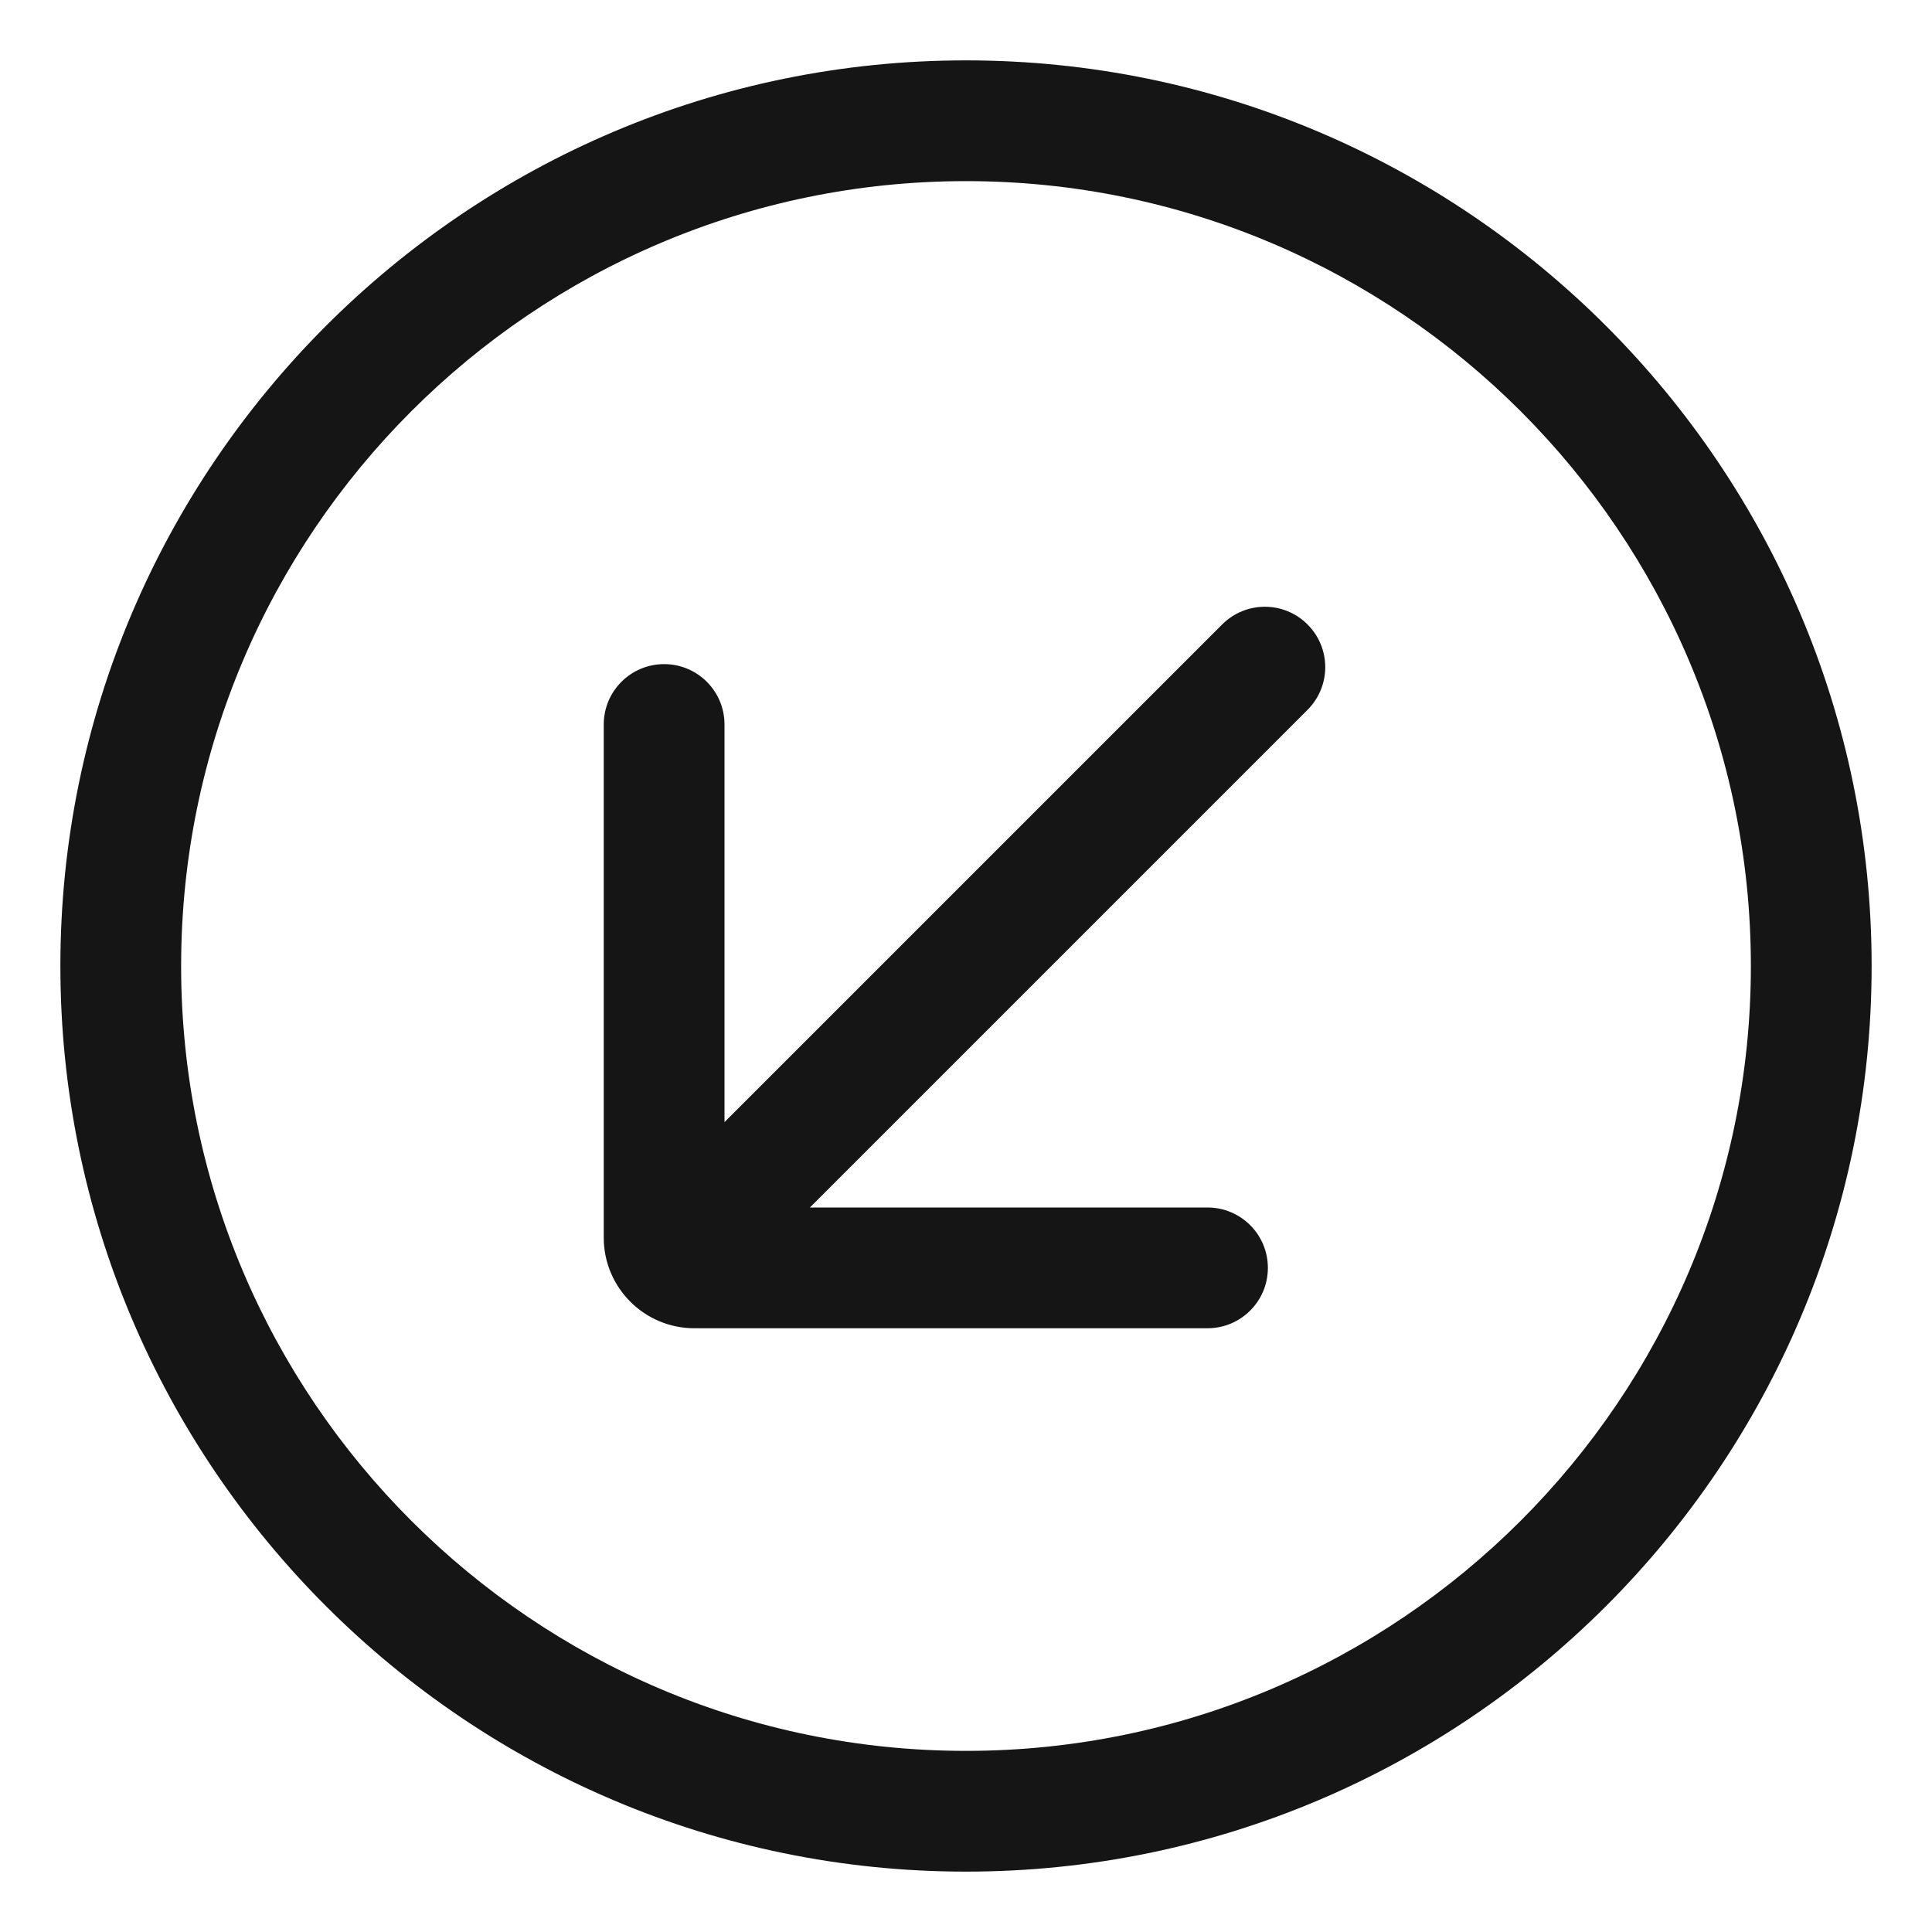 <?xml version="1.0" encoding="UTF-8"?><svg xmlns="http://www.w3.org/2000/svg" width="32" height="32" viewBox="0 0 32 32"><defs><style>.uuid-3f3a7497-9476-4448-acca-e0e42d603f6d{fill:none;}.uuid-3f3e36bc-9161-421e-bb4a-58b5836f1e51{fill:#151515;}</style></defs><g id="uuid-a4a5946e-dd4c-4f43-92fe-804728eff8c3"><rect class="uuid-3f3a7497-9476-4448-acca-e0e42d603f6d" width="32" height="32"/></g><g id="uuid-0aa8bf01-36a3-4027-8fee-7449d0fe499a"><path class="uuid-3f3e36bc-9161-421e-bb4a-58b5836f1e51" d="M20.243,10.343l-8.243,8.243v-6.586c0-.553-.448-1-1-1s-1,.447-1,1v8.5c0,.827.673,1.5,1.5,1.5h8.5c.552,0,1-.447,1-1s-.448-1-1-1h-6.586l8.243-8.243c.391-.391.391-1.023,0-1.414s-1.023-.391-1.414,0Z"/><path class="uuid-3f3e36bc-9161-421e-bb4a-58b5836f1e51" d="M16,1C7.729,1,1,7.729,1,16s6.729,15,15,15,15-6.729,15-15S24.271,1,16,1ZM16,29c-7.168,0-13-5.832-13-13S8.832,3,16,3s13,5.832,13,13-5.832,13-13,13Z"/></g></svg>